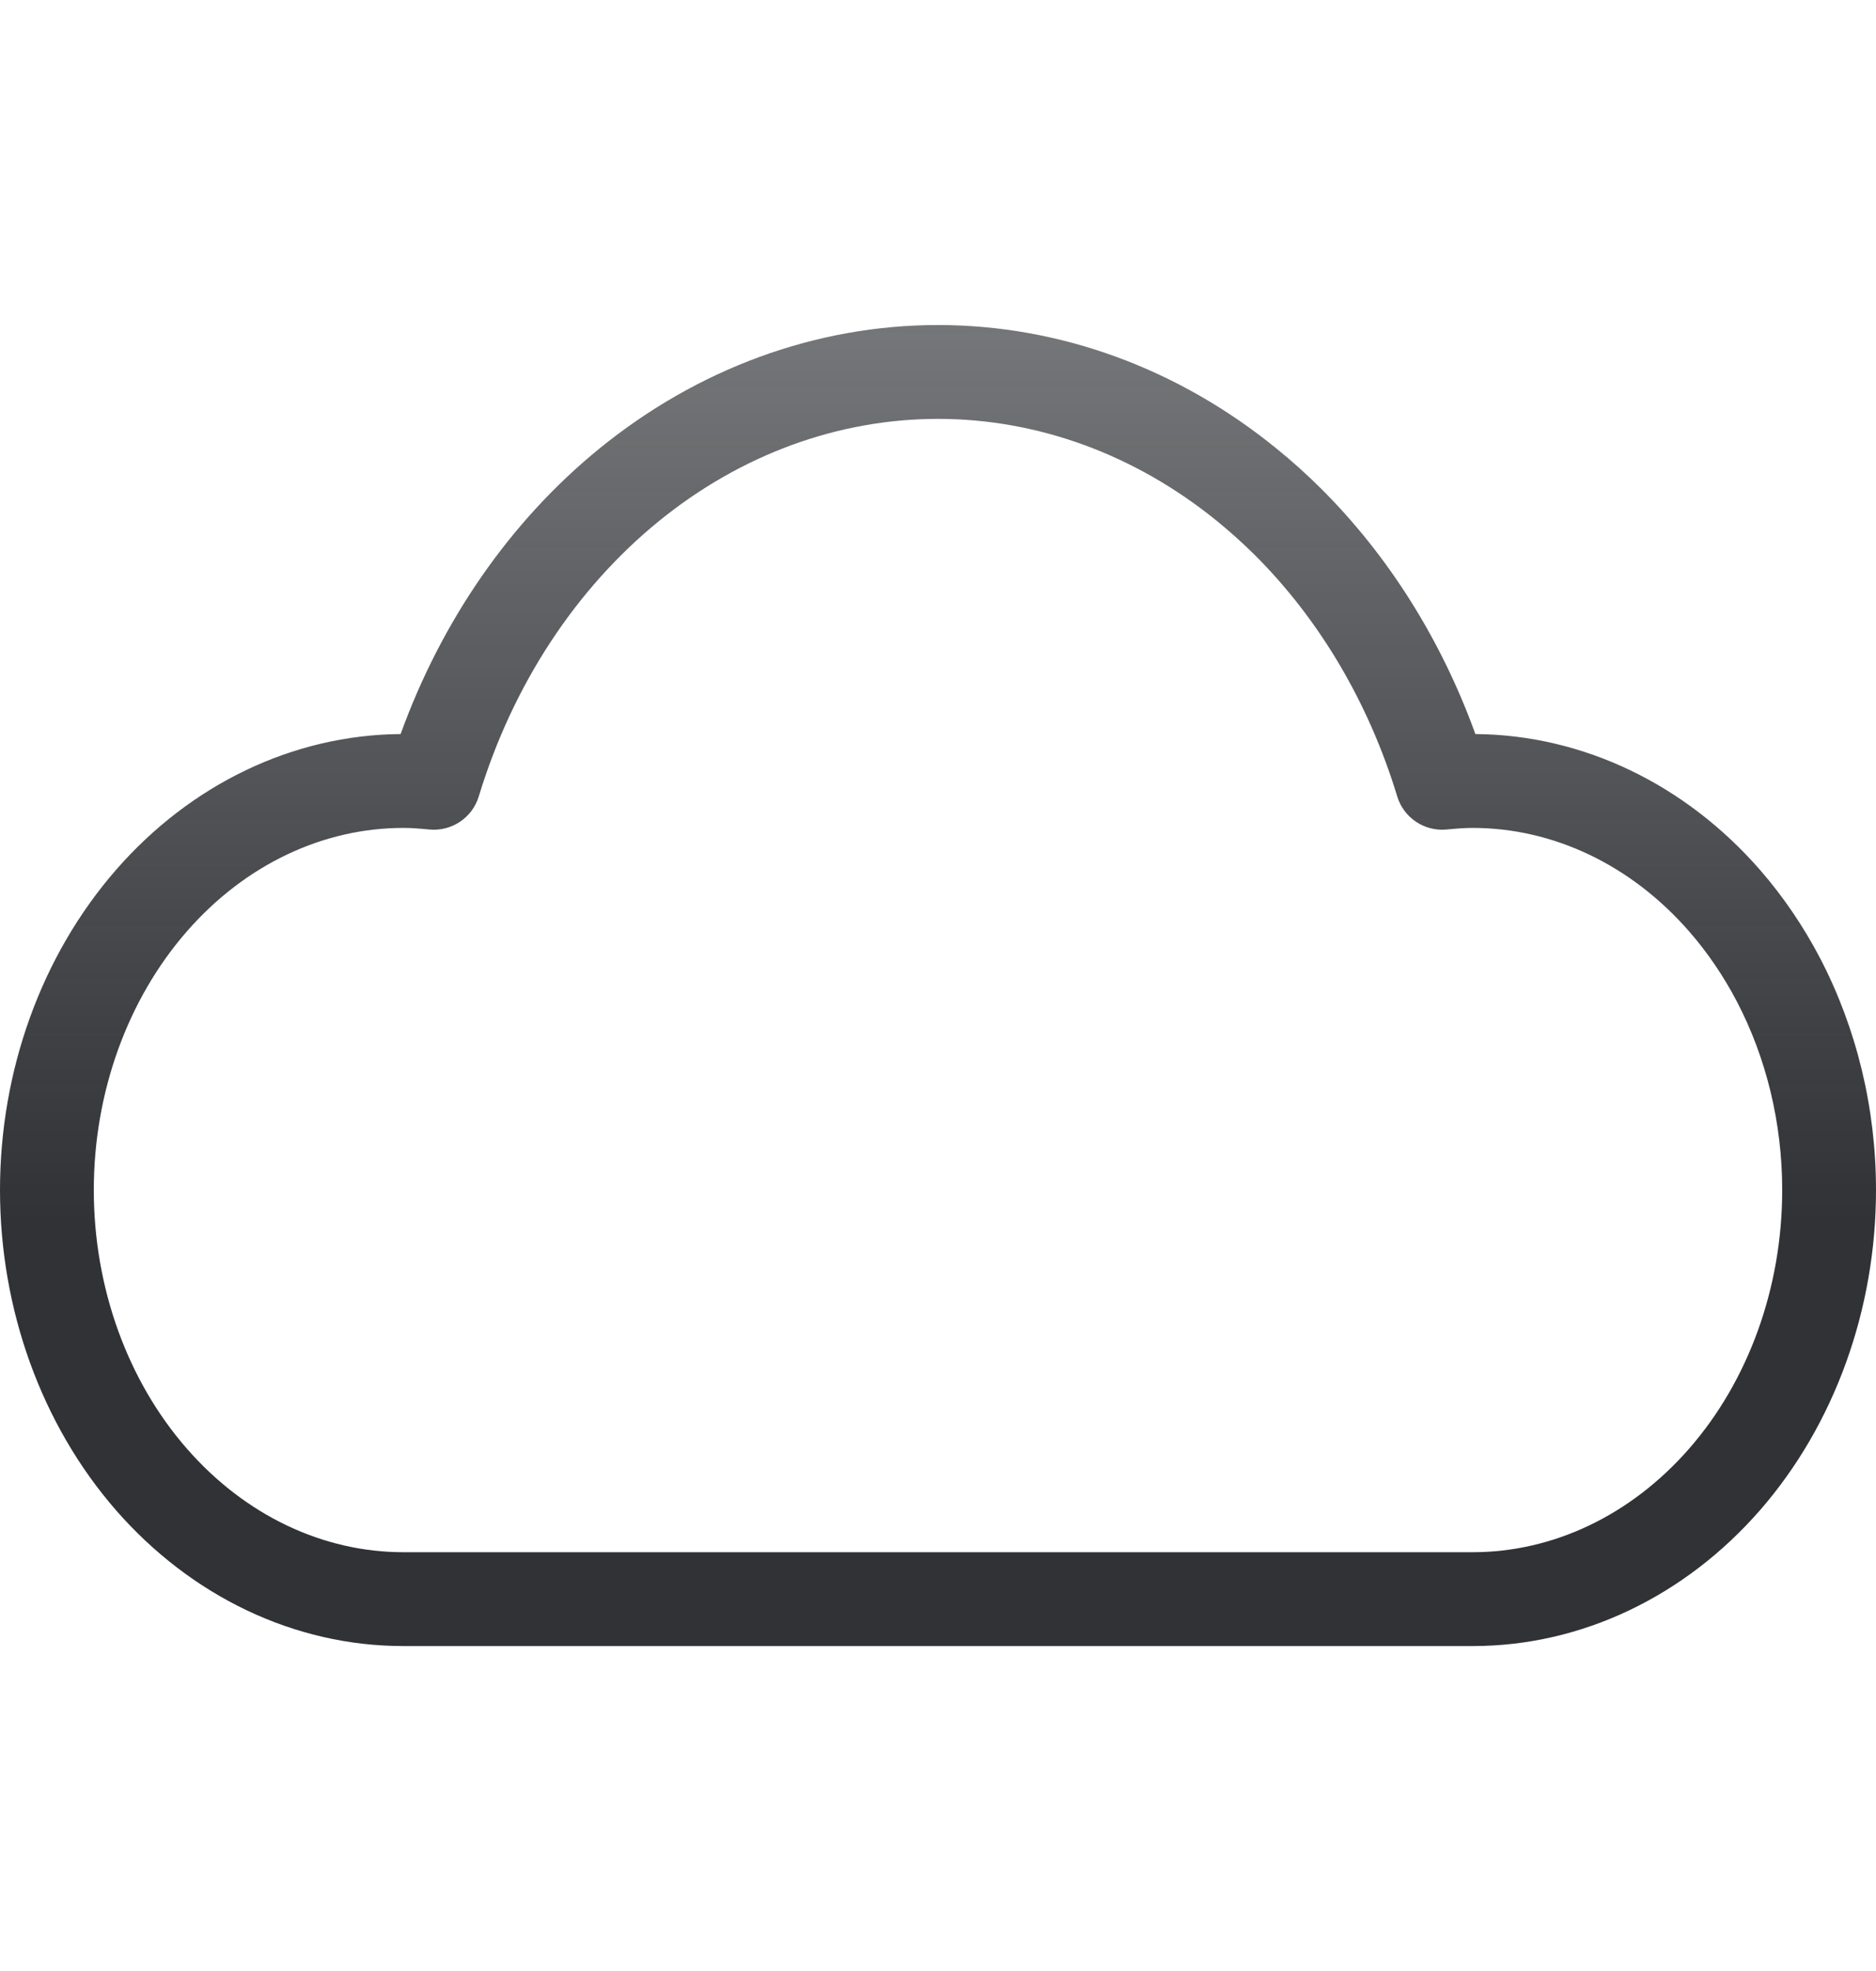 <svg width="20" height="21" viewBox="0 0 20 21" fill="none" xmlns="http://www.w3.org/2000/svg">
<path fill-rule="evenodd" clip-rule="evenodd" d="M6.388 4.781C7.436 3.928 8.698 3.463 10 3.463C11.302 3.463 12.564 3.928 13.611 4.781C13.774 4.913 13.931 5.054 14.081 5.203C14.803 5.921 15.366 6.818 15.729 7.821C16.882 7.83 17.971 8.36 18.764 9.269C19.014 9.556 19.229 9.874 19.406 10.213C19.793 10.957 20 11.807 20 12.679C20 13.947 19.561 15.175 18.764 16.09C17.964 17.006 16.864 17.538 15.7 17.538H4.3C3.136 17.538 2.036 17.006 1.236 16.09C0.439 15.175 0 13.947 0 12.679C0 11.411 0.439 10.184 1.236 9.269C2.029 8.36 3.118 7.83 4.271 7.821C4.709 6.611 5.439 5.554 6.388 4.781ZM10 4.463C8.94 4.463 7.899 4.84 7.02 5.556C6.14 6.273 5.466 7.294 5.104 8.486C5.035 8.713 4.815 8.86 4.578 8.838C4.474 8.828 4.385 8.821 4.3 8.821C3.449 8.821 2.616 9.208 1.99 9.926C1.362 10.646 1 11.636 1 12.679C1 13.723 1.362 14.713 1.99 15.432C2.616 16.15 3.449 16.538 4.3 16.538H15.7C16.551 16.538 17.384 16.15 18.01 15.432C18.638 14.713 19 13.723 19 12.679C19 11.964 18.83 11.272 18.519 10.675C18.377 10.403 18.206 10.151 18.01 9.926C17.384 9.208 16.551 8.821 15.7 8.821C15.615 8.821 15.526 8.828 15.421 8.838C15.185 8.86 14.965 8.713 14.896 8.486C14.59 7.48 14.062 6.595 13.376 5.912C13.249 5.786 13.117 5.668 12.98 5.556C12.101 4.84 11.06 4.463 10 4.463Z" fill="url(#paint0_linear_9839_17175)"/>
<defs>
<linearGradient id="paint0_linear_9839_17175" x1="10.041" y1="1.542" x2="10.041" y2="20.406" gradientUnits="userSpaceOnUse">
<stop stop-color="#303236" stop-opacity="0.6"/>
<stop offset="0.608" stop-color="#303236"/>
</linearGradient>
</defs>
</svg>
